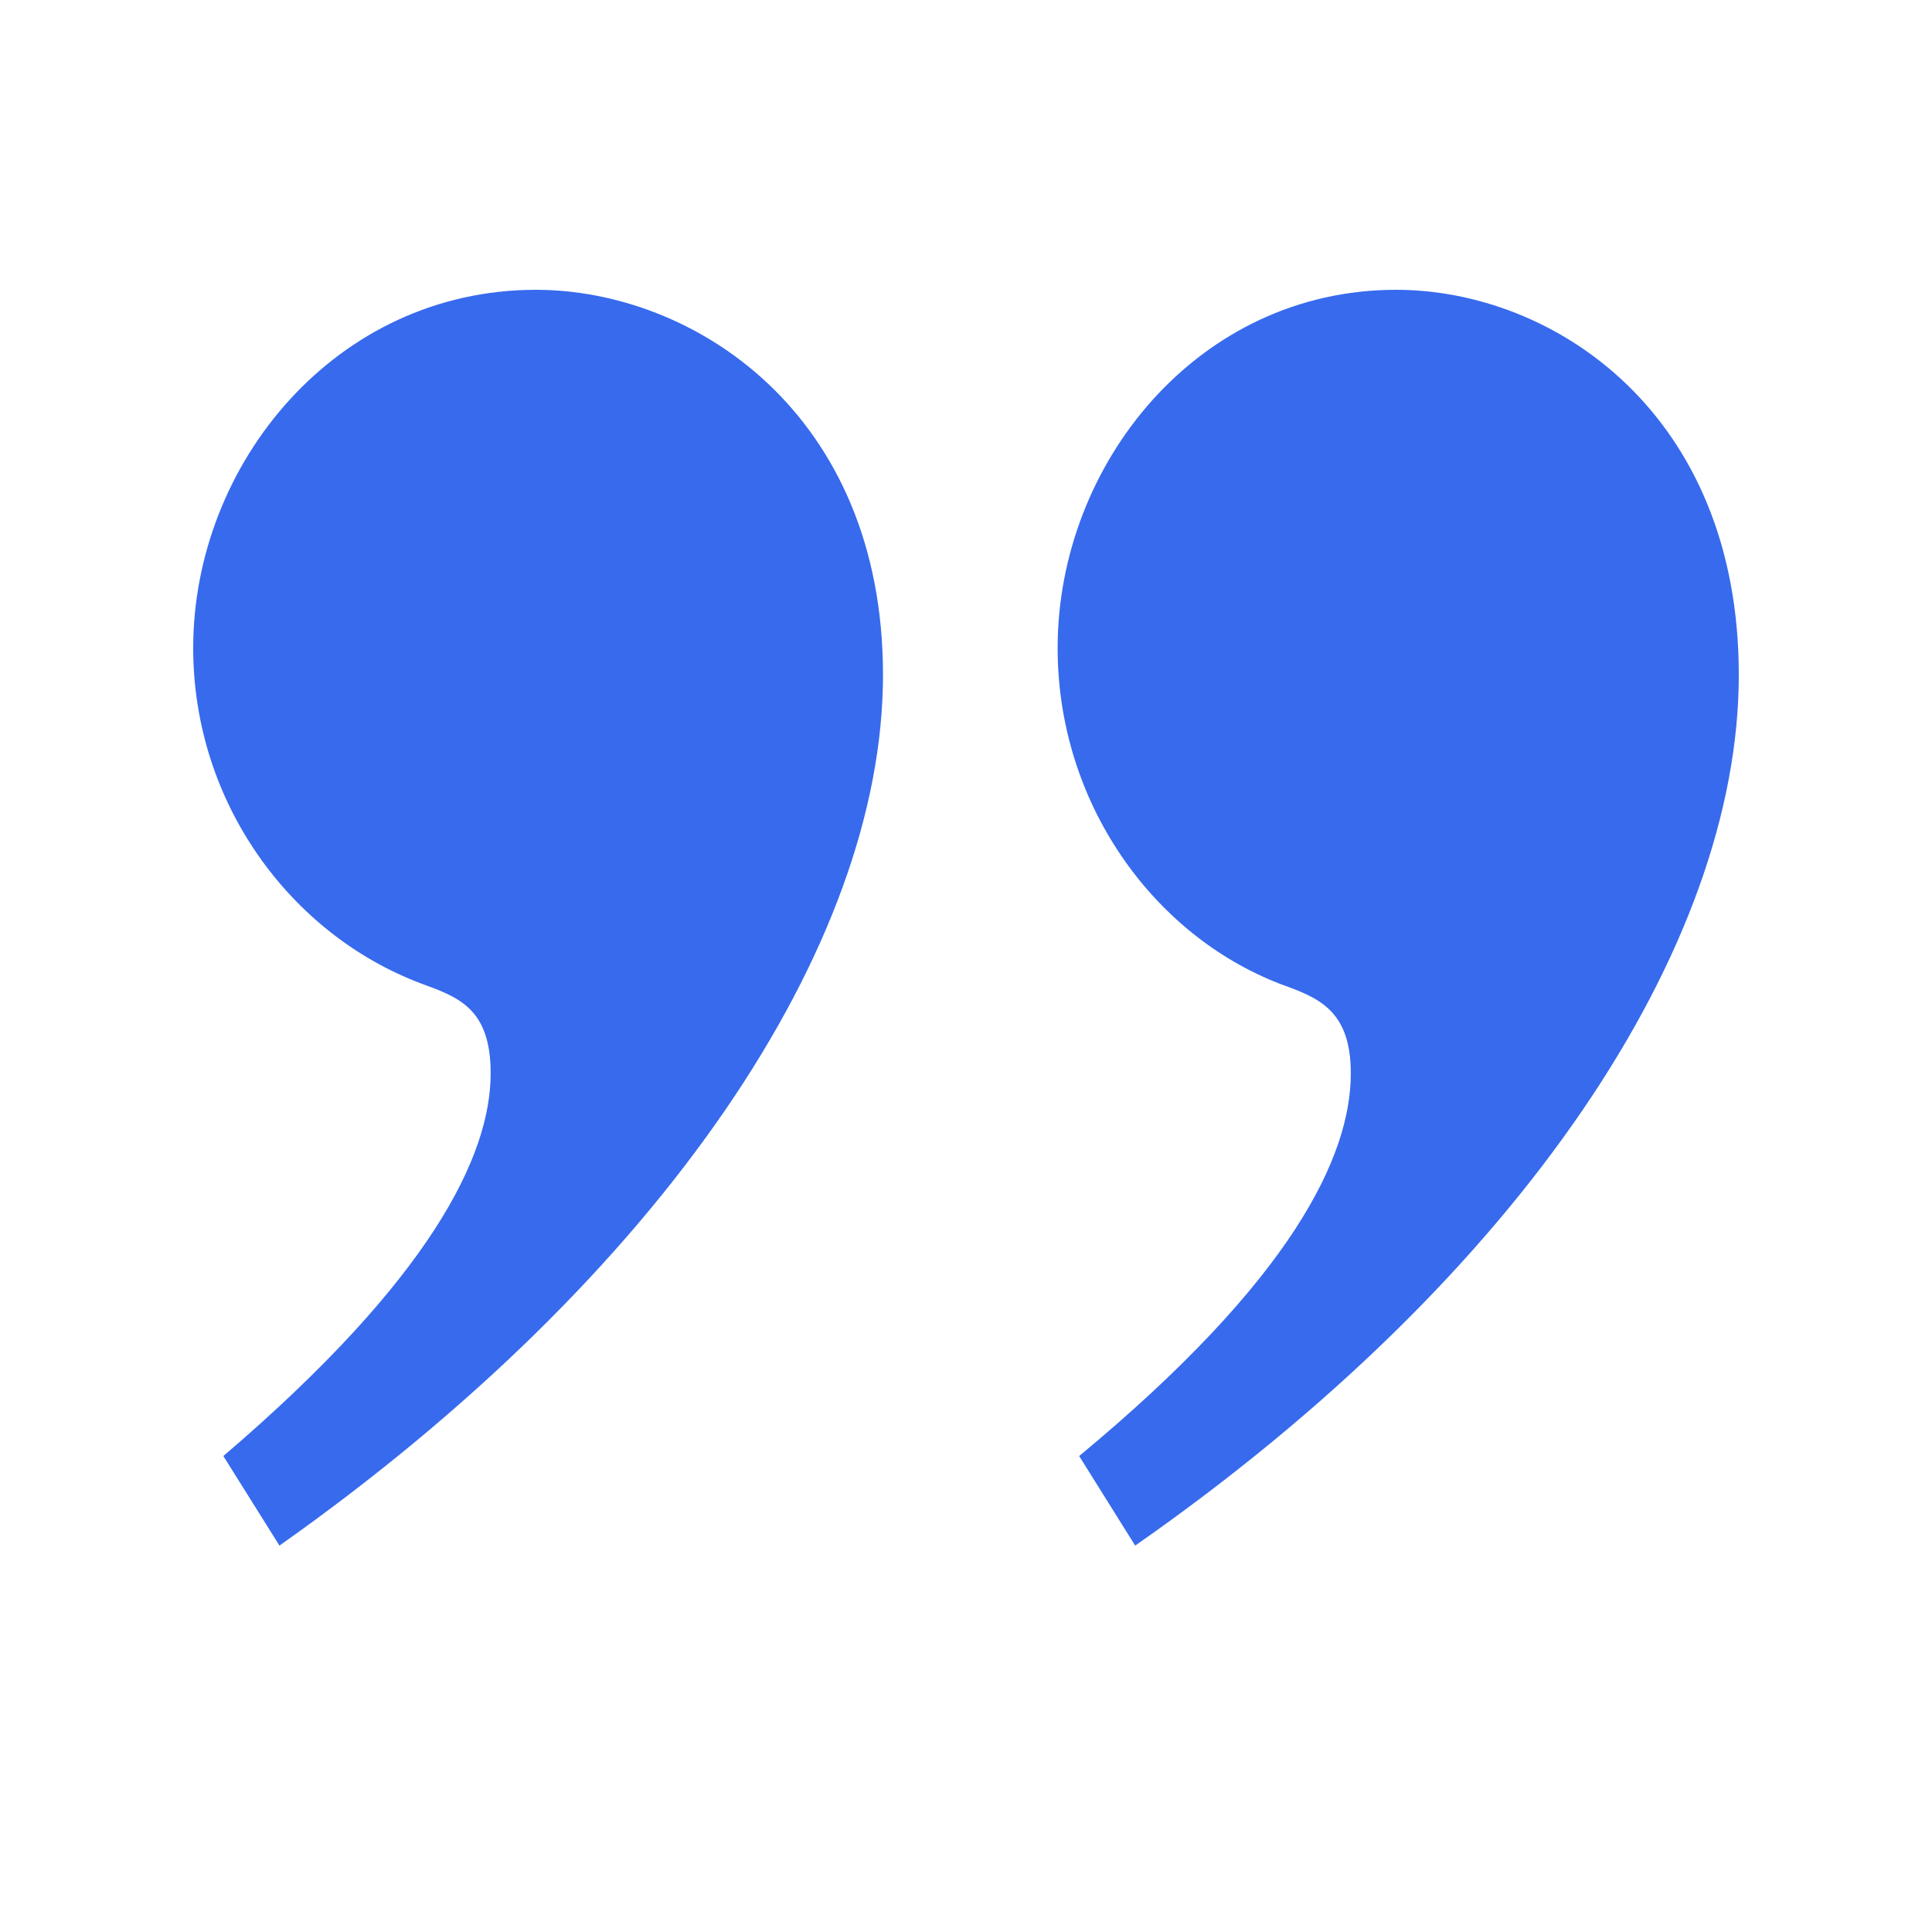 <svg width="28" height="28" viewBox="0 0 28 28" fill="none" xmlns="http://www.w3.org/2000/svg">
<g id="#07 Icon/Quote Large Reverse">
<path id="Vector" d="M15.64 21.102L16.452 22.4C22.076 18.474 25.2 13.706 25.2 9.78C25.2 5.984 22.513 4.2 20.233 4.2C17.358 4.2 15.328 6.73 15.328 9.391C15.328 11.629 16.702 13.543 18.546 14.257C19.077 14.452 19.577 14.614 19.577 15.555C19.577 16.755 18.733 18.539 15.64 21.102ZM3.237 21.102L4.05 22.4C9.611 18.474 12.797 13.706 12.797 9.78C12.797 5.984 10.048 4.2 7.767 4.2C4.862 4.2 2.8 6.73 2.8 9.391C2.8 11.629 4.206 13.543 6.112 14.257C6.643 14.452 7.111 14.614 7.111 15.555C7.111 16.755 6.237 18.539 3.237 21.102Z" fill="#376AED"/>
</g>
</svg>
